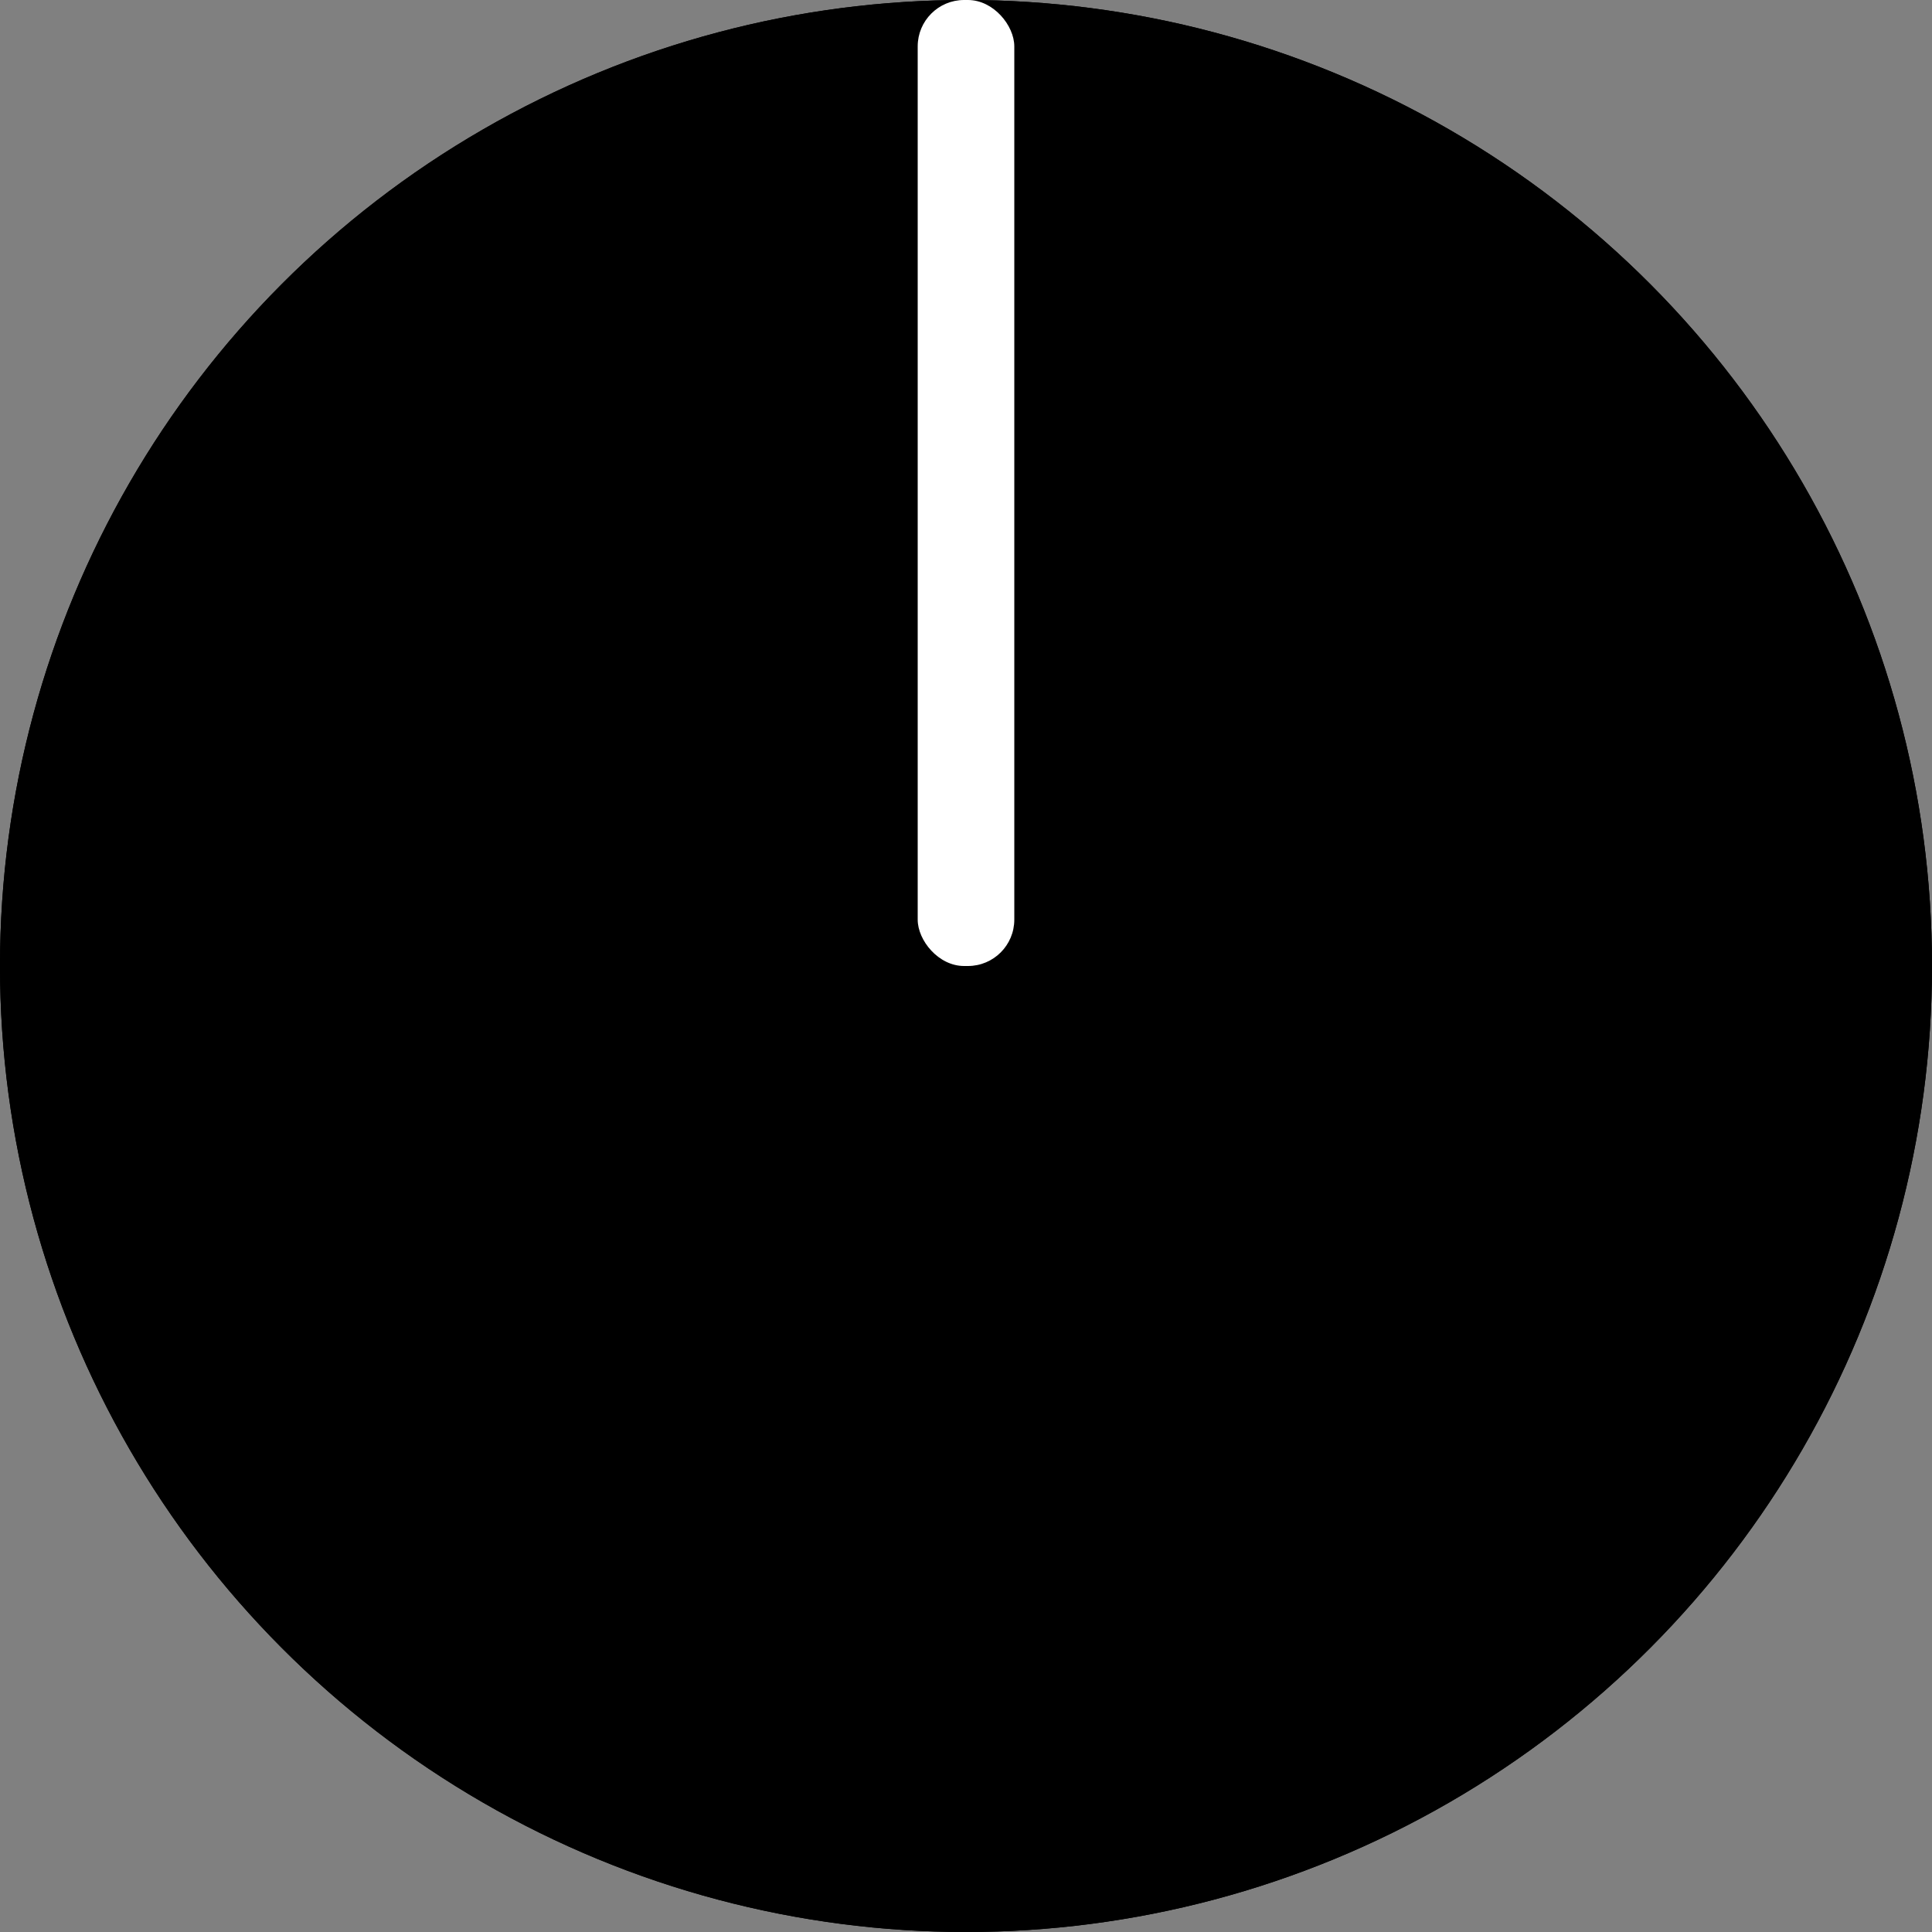 <?xml version="1.0" encoding="UTF-8" standalone="no"?>
<svg
   xmlns:dc="http://purl.org/dc/elements/1.1/"
   xmlns:cc="http://creativecommons.org/ns#"
   xmlns:rdf="http://www.w3.org/1999/02/22-rdf-syntax-ns#"
   xmlns:svg="http://www.w3.org/2000/svg"
   xmlns="http://www.w3.org/2000/svg"
   xmlns:xlink="http://www.w3.org/1999/xlink"
   xmlns:sodipodi="http://sodipodi.sourceforge.net/DTD/sodipodi-0.dtd"
   xmlns:inkscape="http://www.inkscape.org/namespaces/inkscape"
   version="1.1"
   preserveAspectRatio="xMidYMid meet"
   zoomAndPan="magnify"
   id="Test File"
   viewBox="-21 -21 42 42"
   width="800"
   height="800"
   sodipodi:docname="Tampoco.svg"
   inkscape:version="0.92.2 5c3e80d, 2017-08-06">
  <rect x="-21" y="-21" width="42" height="42" fill="#808080" stroke="none"/>
  <sodipodi:namedview
     pagecolor="#ffffff"
     bordercolor="#666666"
     borderopacity="1"
     objecttolerance="10"
     gridtolerance="10"
     guidetolerance="10"
     inkscape:pageopacity="0"
     inkscape:pageshadow="2"
     inkscape:window-width="1221"
     inkscape:window-height="720"
     id="namedview32"
     showgrid="false"
     inkscape:zoom="0.295"
     inkscape:cx="-207.69036"
     inkscape:cy="400"
     inkscape:window-x="184"
     inkscape:window-y="51"
     inkscape:window-maximized="0"
     inkscape:current-layer="Test File" />
  <defs
     id="defs16">
    <radialGradient
       id="shine"
       cx="-28.373"
       cy="-16.894"
       r="20"
       fx="-28.373"
       fy="-16.894"
       gradientUnits="userSpaceOnUse"
       gradientTransform="translate(-38.619,-9.788)">
      <stop
         offset="0"
         stop-color="white"
         stop-opacity=".7"
         id="stop2" />
      <stop
         offset="1"
         stop-color="white"
         stop-opacity="0"
         id="stop4" />
    </radialGradient>
    <radialGradient
       id="grad"
       cx="-25.983"
       cy="3.915"
       r="20.075"
       fx="-25.983"
       fy="3.915"
       gradientUnits="userSpaceOnUse"
       gradientTransform="matrix(1.046,0,0,1.046,27.18,-4.096)"
       xlink:href="#shine">
      <stop
         offset="0"
         stop-color="yellow"
         id="stop7" />
      <stop
         offset=".75"
         stop-color="yellow"
         id="stop9" />
      <stop
         offset=".95"
         stop-color="#ee0"
         id="stop11" />
      <stop
         offset="1"
         stop-color="#e8e800"
         id="stop13" />
    </radialGradient>
  </defs>
  <g
     id="g1447">
    <circle
       r="20.922"
       cy="-6.0349703e-07"
       cx="-1.4901161e-08"
       style="fill:url(#grad);fill-opacity:1;stroke:#000000;stroke-width:0.157"
       id="circle18" />
    <g
       id="right">
      <ellipse
         fill="black"
         id="ellipse22"
         cy="-7"
         cx="-6"
         ry="4"
         rx="2.5" />
      <path
         fill="none"
         stroke="black"
         stroke-width=".5"
         stroke-linecap="round"
         id="path24"
         d="M 10.6,2.7 a 4,4,0 0,0 4,3" />
    </g>
    <use
       id="use27"
       transform="scale(-1,1)"
       xlink:href="#right" />
  </g>
  <circle
     style="fill:#000000;fill-opacity:1;stroke:none;stroke-width:0.043;stroke-miterlimit:4;stroke-dasharray:none;stroke-opacity:1"
     id="smileTOP"
     cx="0"
     cy="-1.7763568e-15"
     r="21" />
  <rect
     style="fill:#ffffff;fill-opacity:1;stroke:none;stroke-width:0.96;stroke-miterlimit:4;stroke-dasharray:none;stroke-opacity:1"
     id="rect826"
     width="2.1"
     height="21"
     x="-1.05"
     y="-21"
     ry="1.008" />
  <path
     d="m -12.074,5.271 a 13.583,15.658 0 0 0 24.147,0 13.08,15.078 0 0 1 -24.147,0"
     id="path29"
     inkscape:connector-curvature="0"
     style="fill:none;stroke:#000000;stroke-width:0.81" />
</svg>
